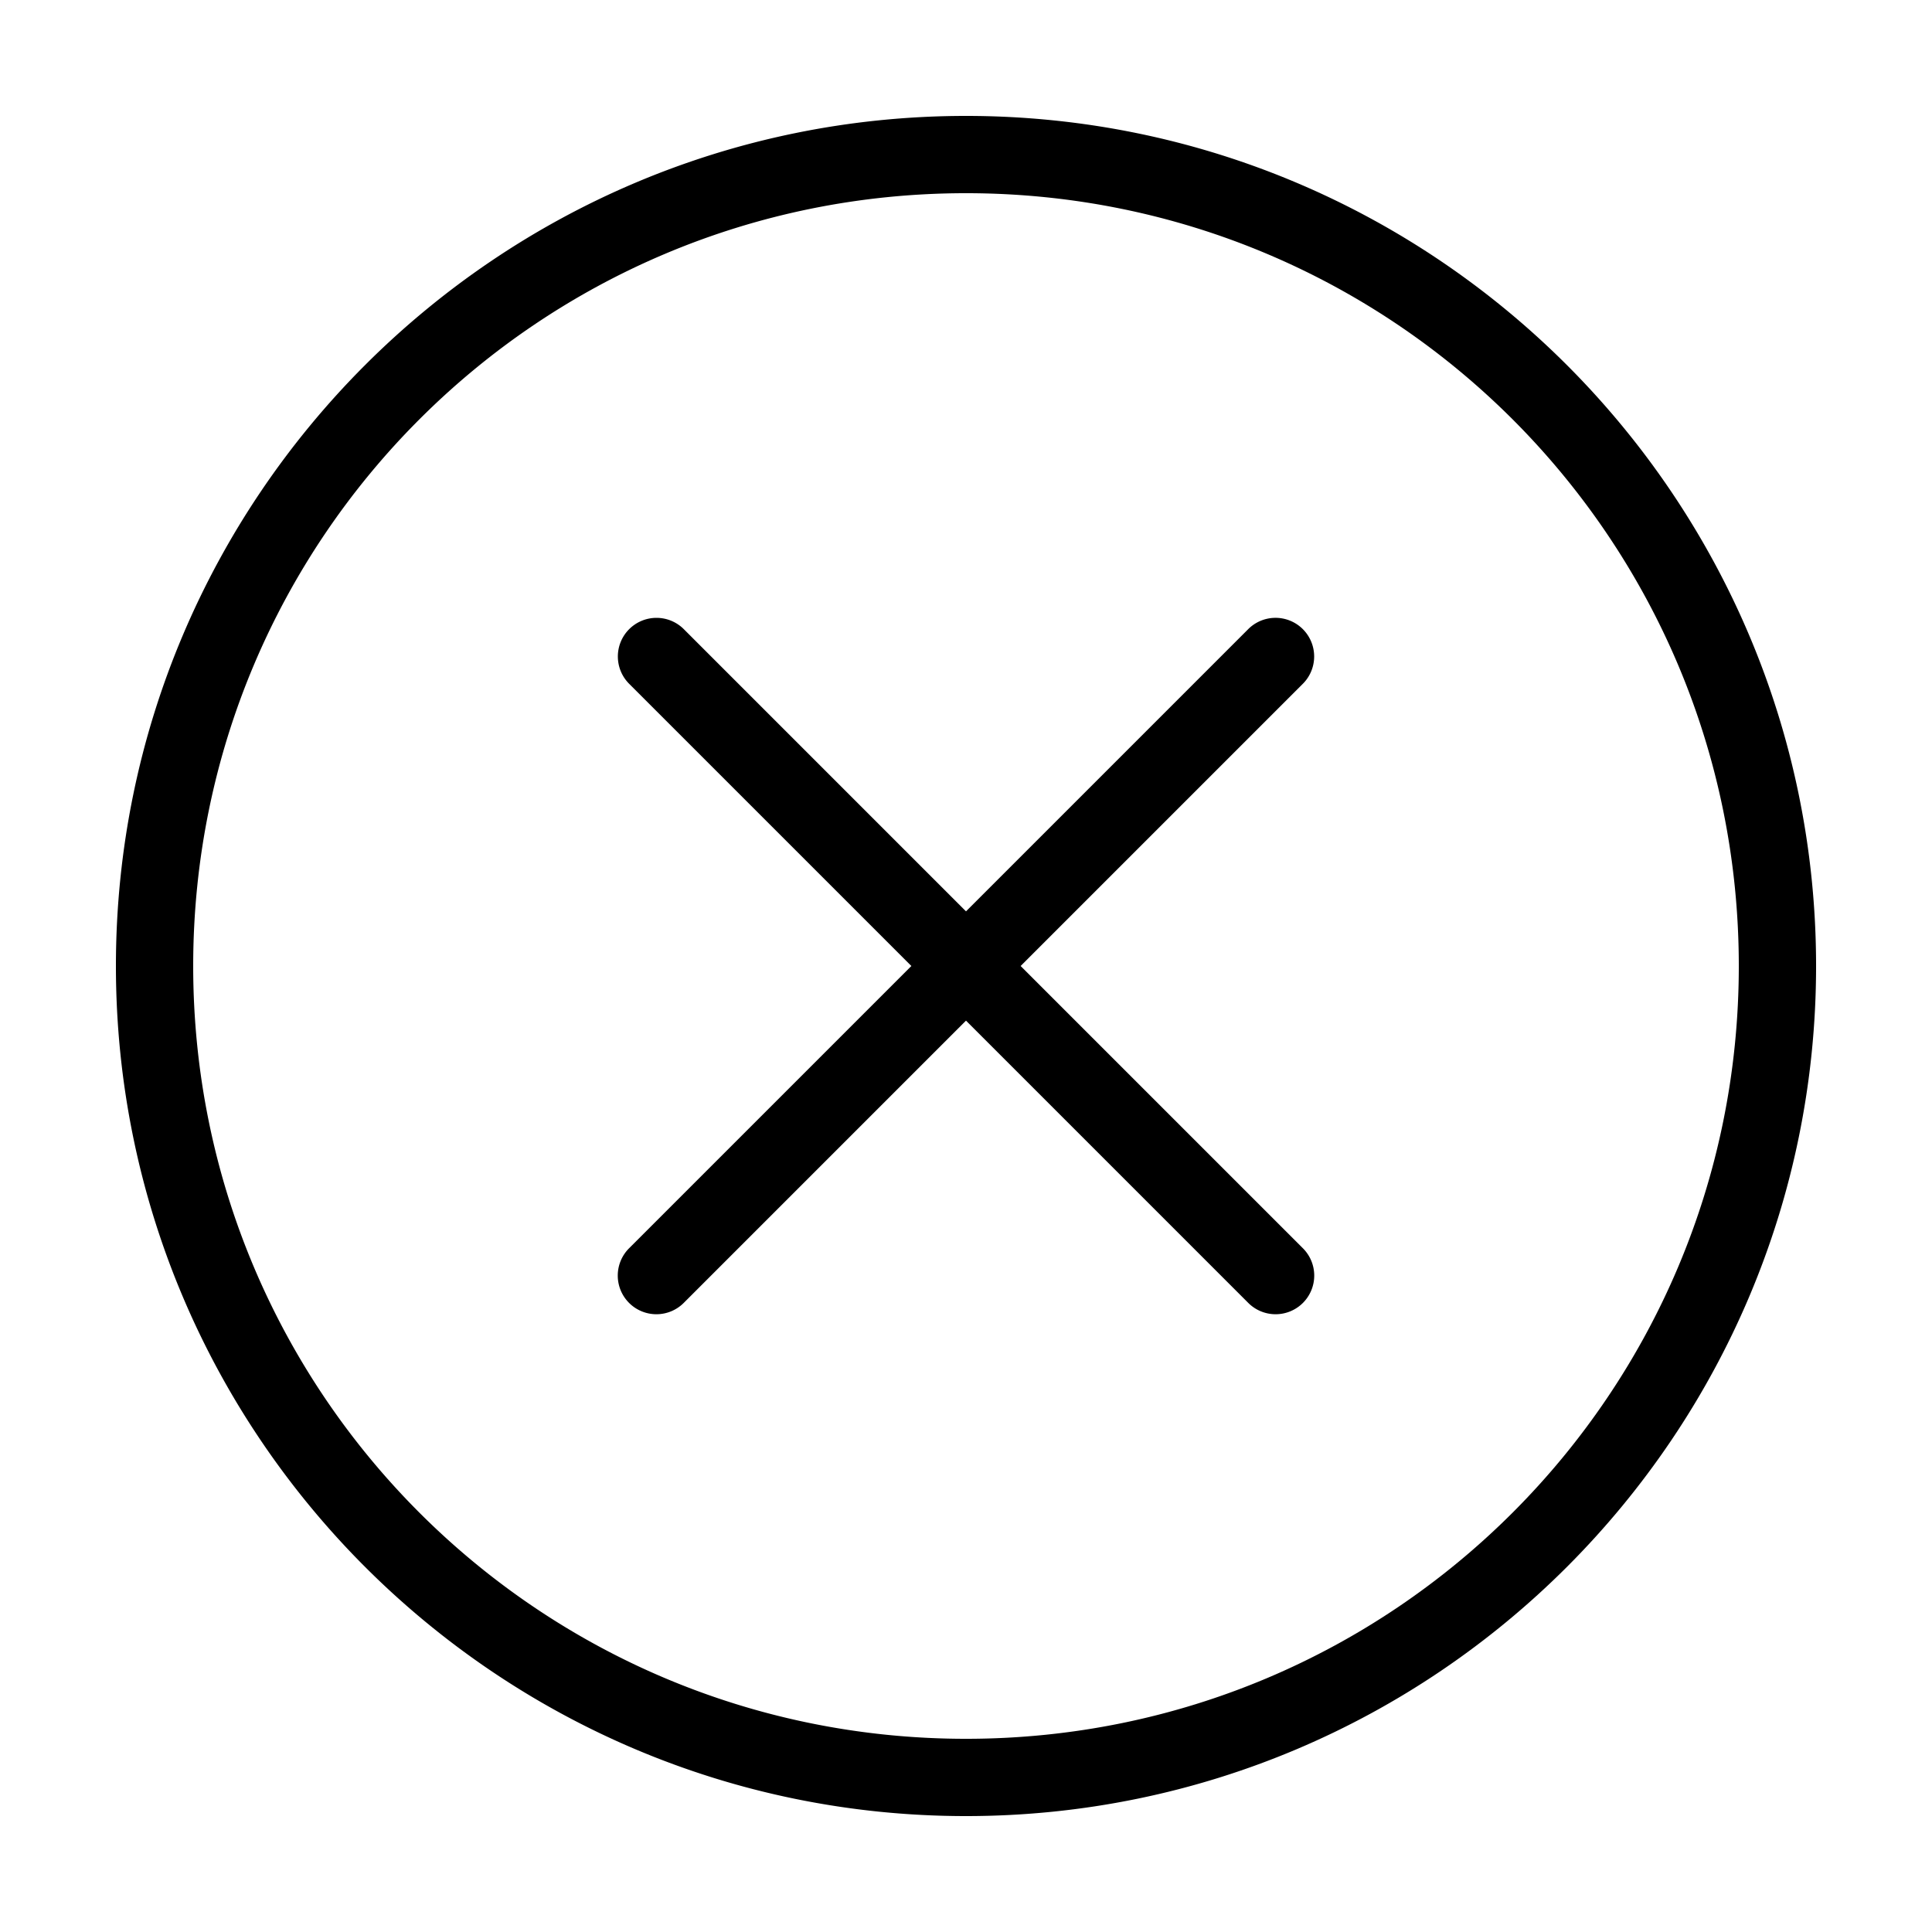 <?xml version="1.0"?>
<svg xmlns="http://www.w3.org/2000/svg" viewBox="0 0 50 50" >
    <path style="line-height:normal;text-indent:0;text-align:start;text-decoration-line:none;text-decoration-style:solid;text-decoration-color:#000;text-transform:none;block-progression:tb;isolation:auto;mix-blend-mode:normal" d="M 25 3 C 12.862 3 3 12.862 3 25 C 3 37.138 12.862 47 25 47 C 37.138 47 47 37.138 47 25 C 47 12.862 37.138 3 25 3 z M 25 5 C 36.058 5 45 13.942 45 25 C 45 36.058 36.058 45 25 45 C 13.942 45 5 36.058 5 25 C 5 13.942 13.942 5 25 5 z M 16.99 15.99 A 1 1 0 0 0 16.293 17.707 L 23.586 25 L 16.293 32.293 A 1 1 0 1 0 17.707 33.707 L 25 26.414 L 32.293 33.707 A 1 1 0 1 0 33.707 32.293 L 26.414 25 L 33.707 17.707 A 1 1 0 0 0 32.98 15.99 A 1 1 0 0 0 32.293 16.293 L 25 23.586 L 17.707 16.293 A 1 1 0 0 0 16.99 15.99 z" font-weight="400" font-family="sans-serif" white-space="normal" overflow="visible"/>
</svg>
